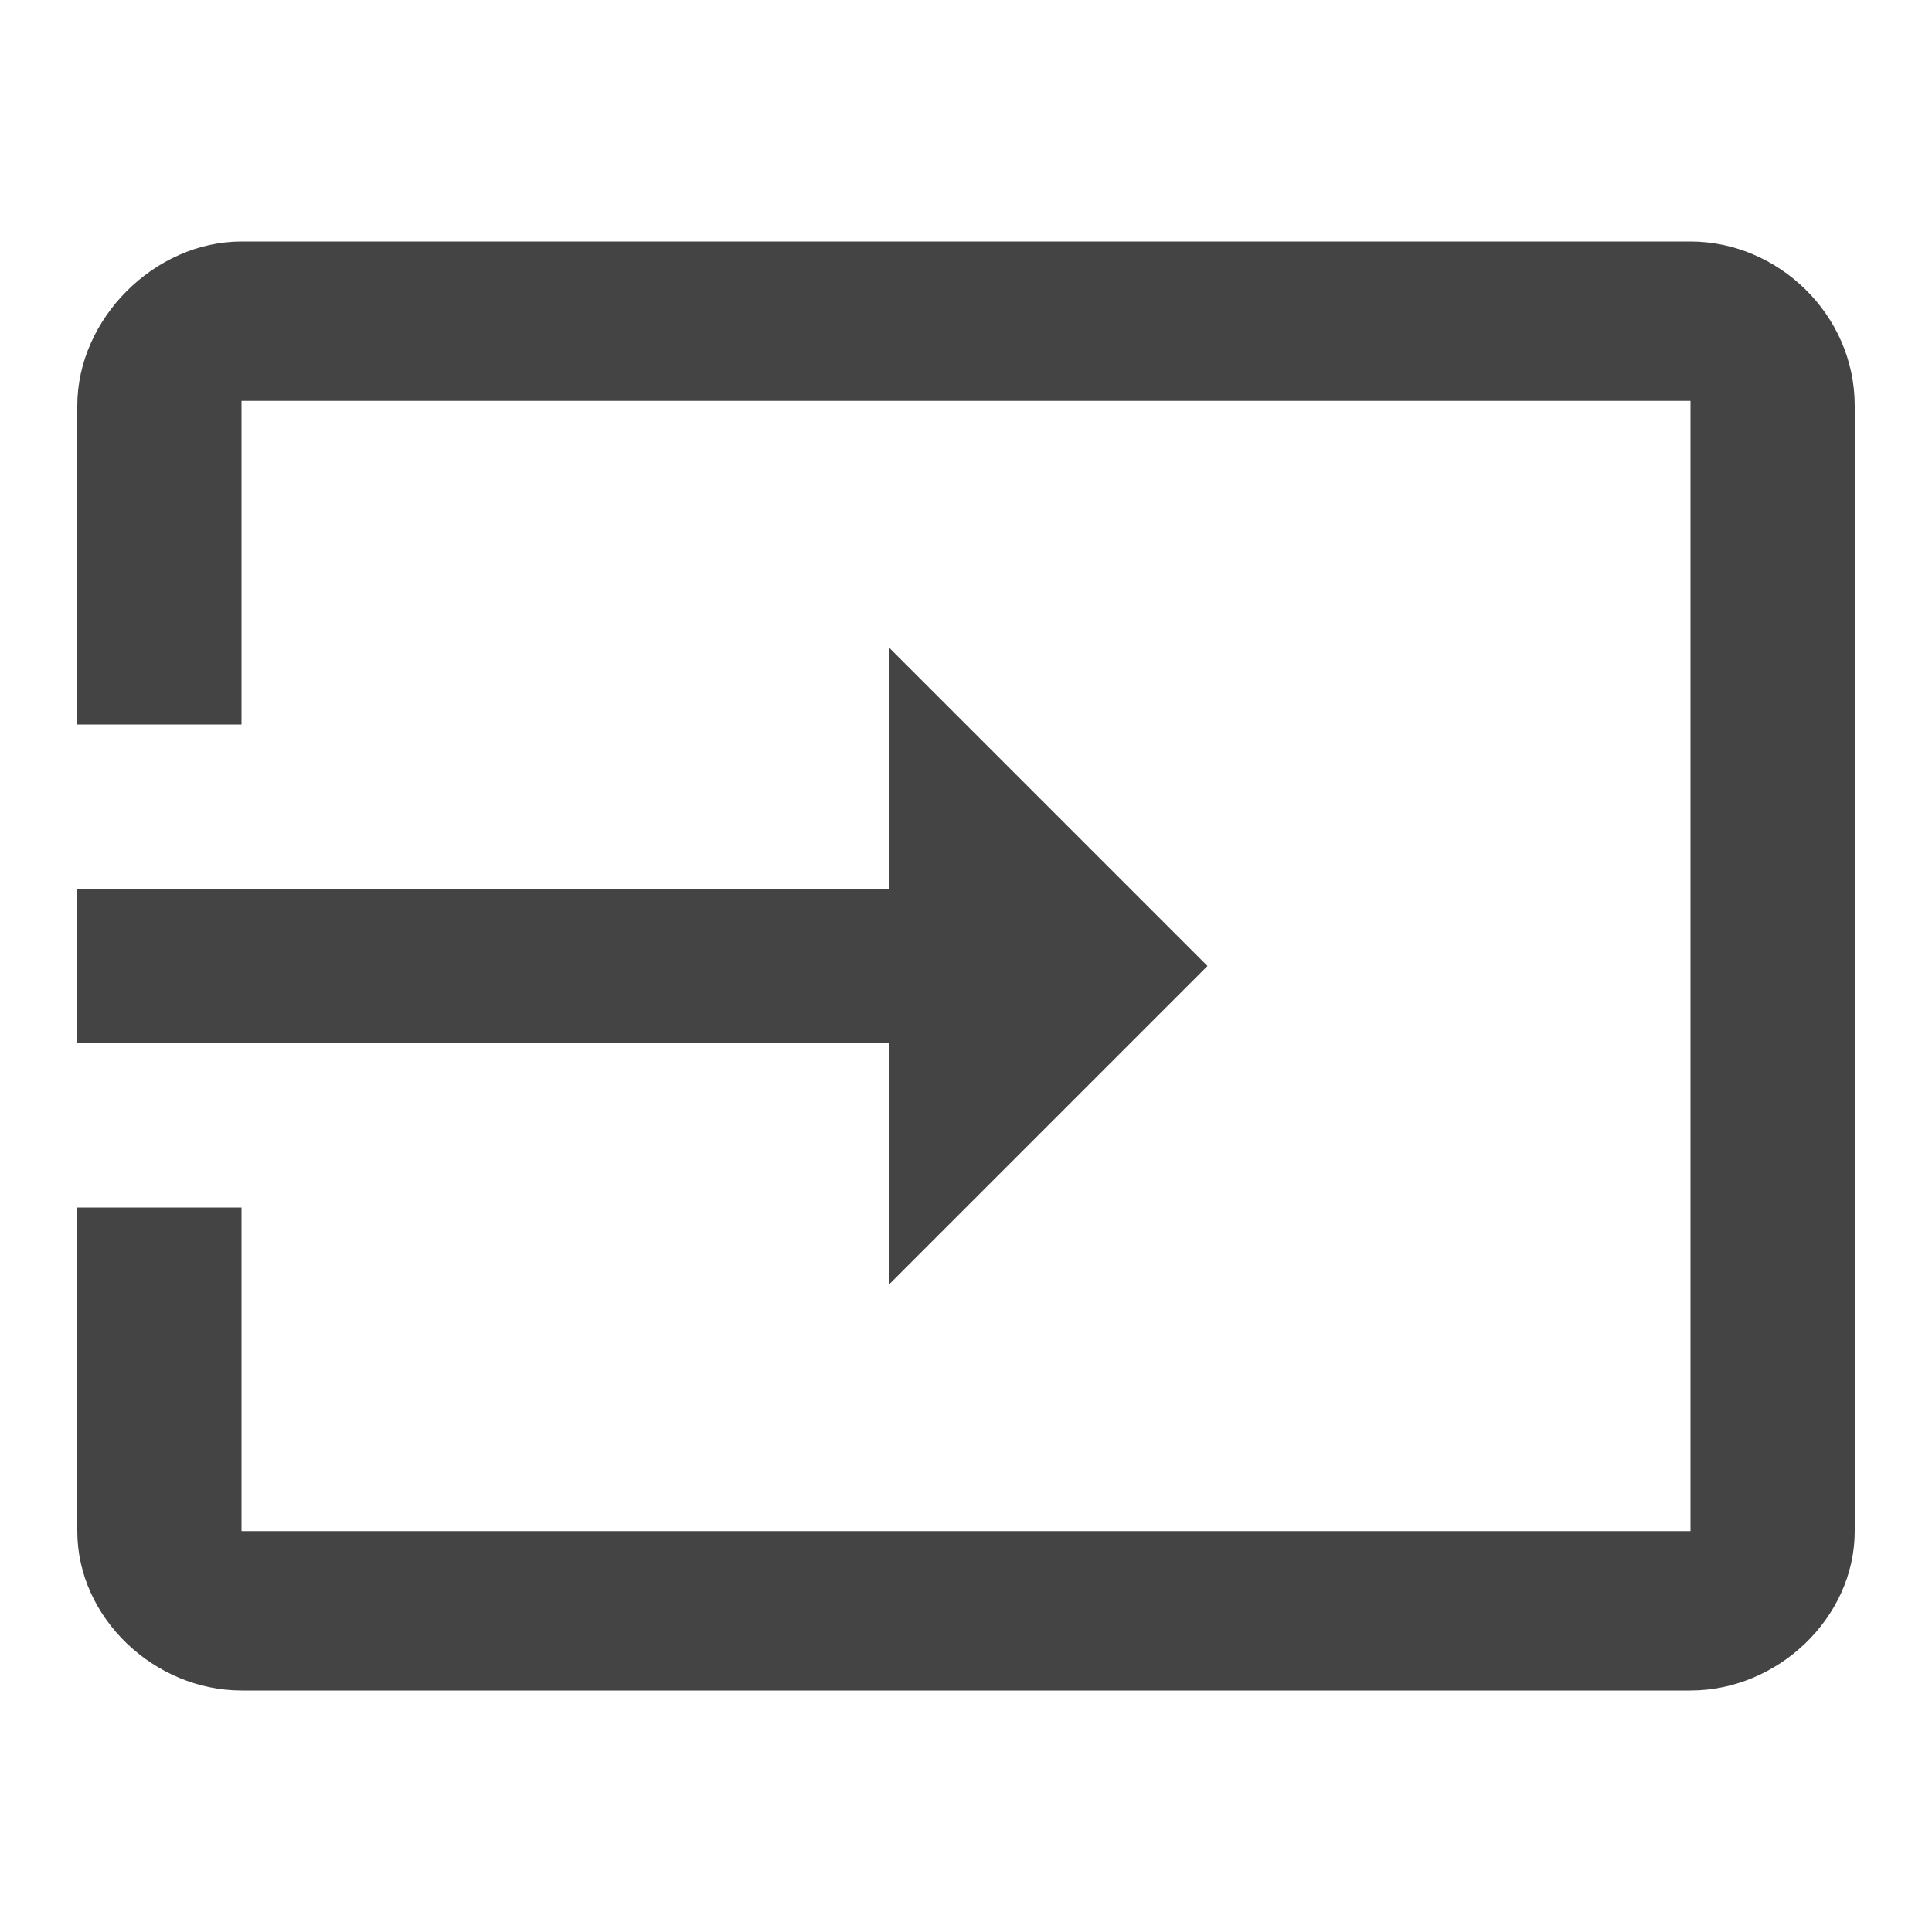 <?xml version="1.0"?><svg xmlns="http://www.w3.org/2000/svg" width="40" height="40" viewBox="0 0 40 40"><path fill="#444" d="m18.4 26.6v-5h-16.8v-3.2h16.8v-5l6.6 6.6z m16.6-21.6c1.8 0 3.4 1.5 3.4 3.4v23.3c0 1.8-1.6 3.3-3.4 3.3h-30c-1.8 0-3.4-1.5-3.4-3.3v-6.7h3.4v6.7h30v-23.4h-30v6.7h-3.4v-6.6c0-1.8 1.6-3.4 3.4-3.4h30z"></path></svg>